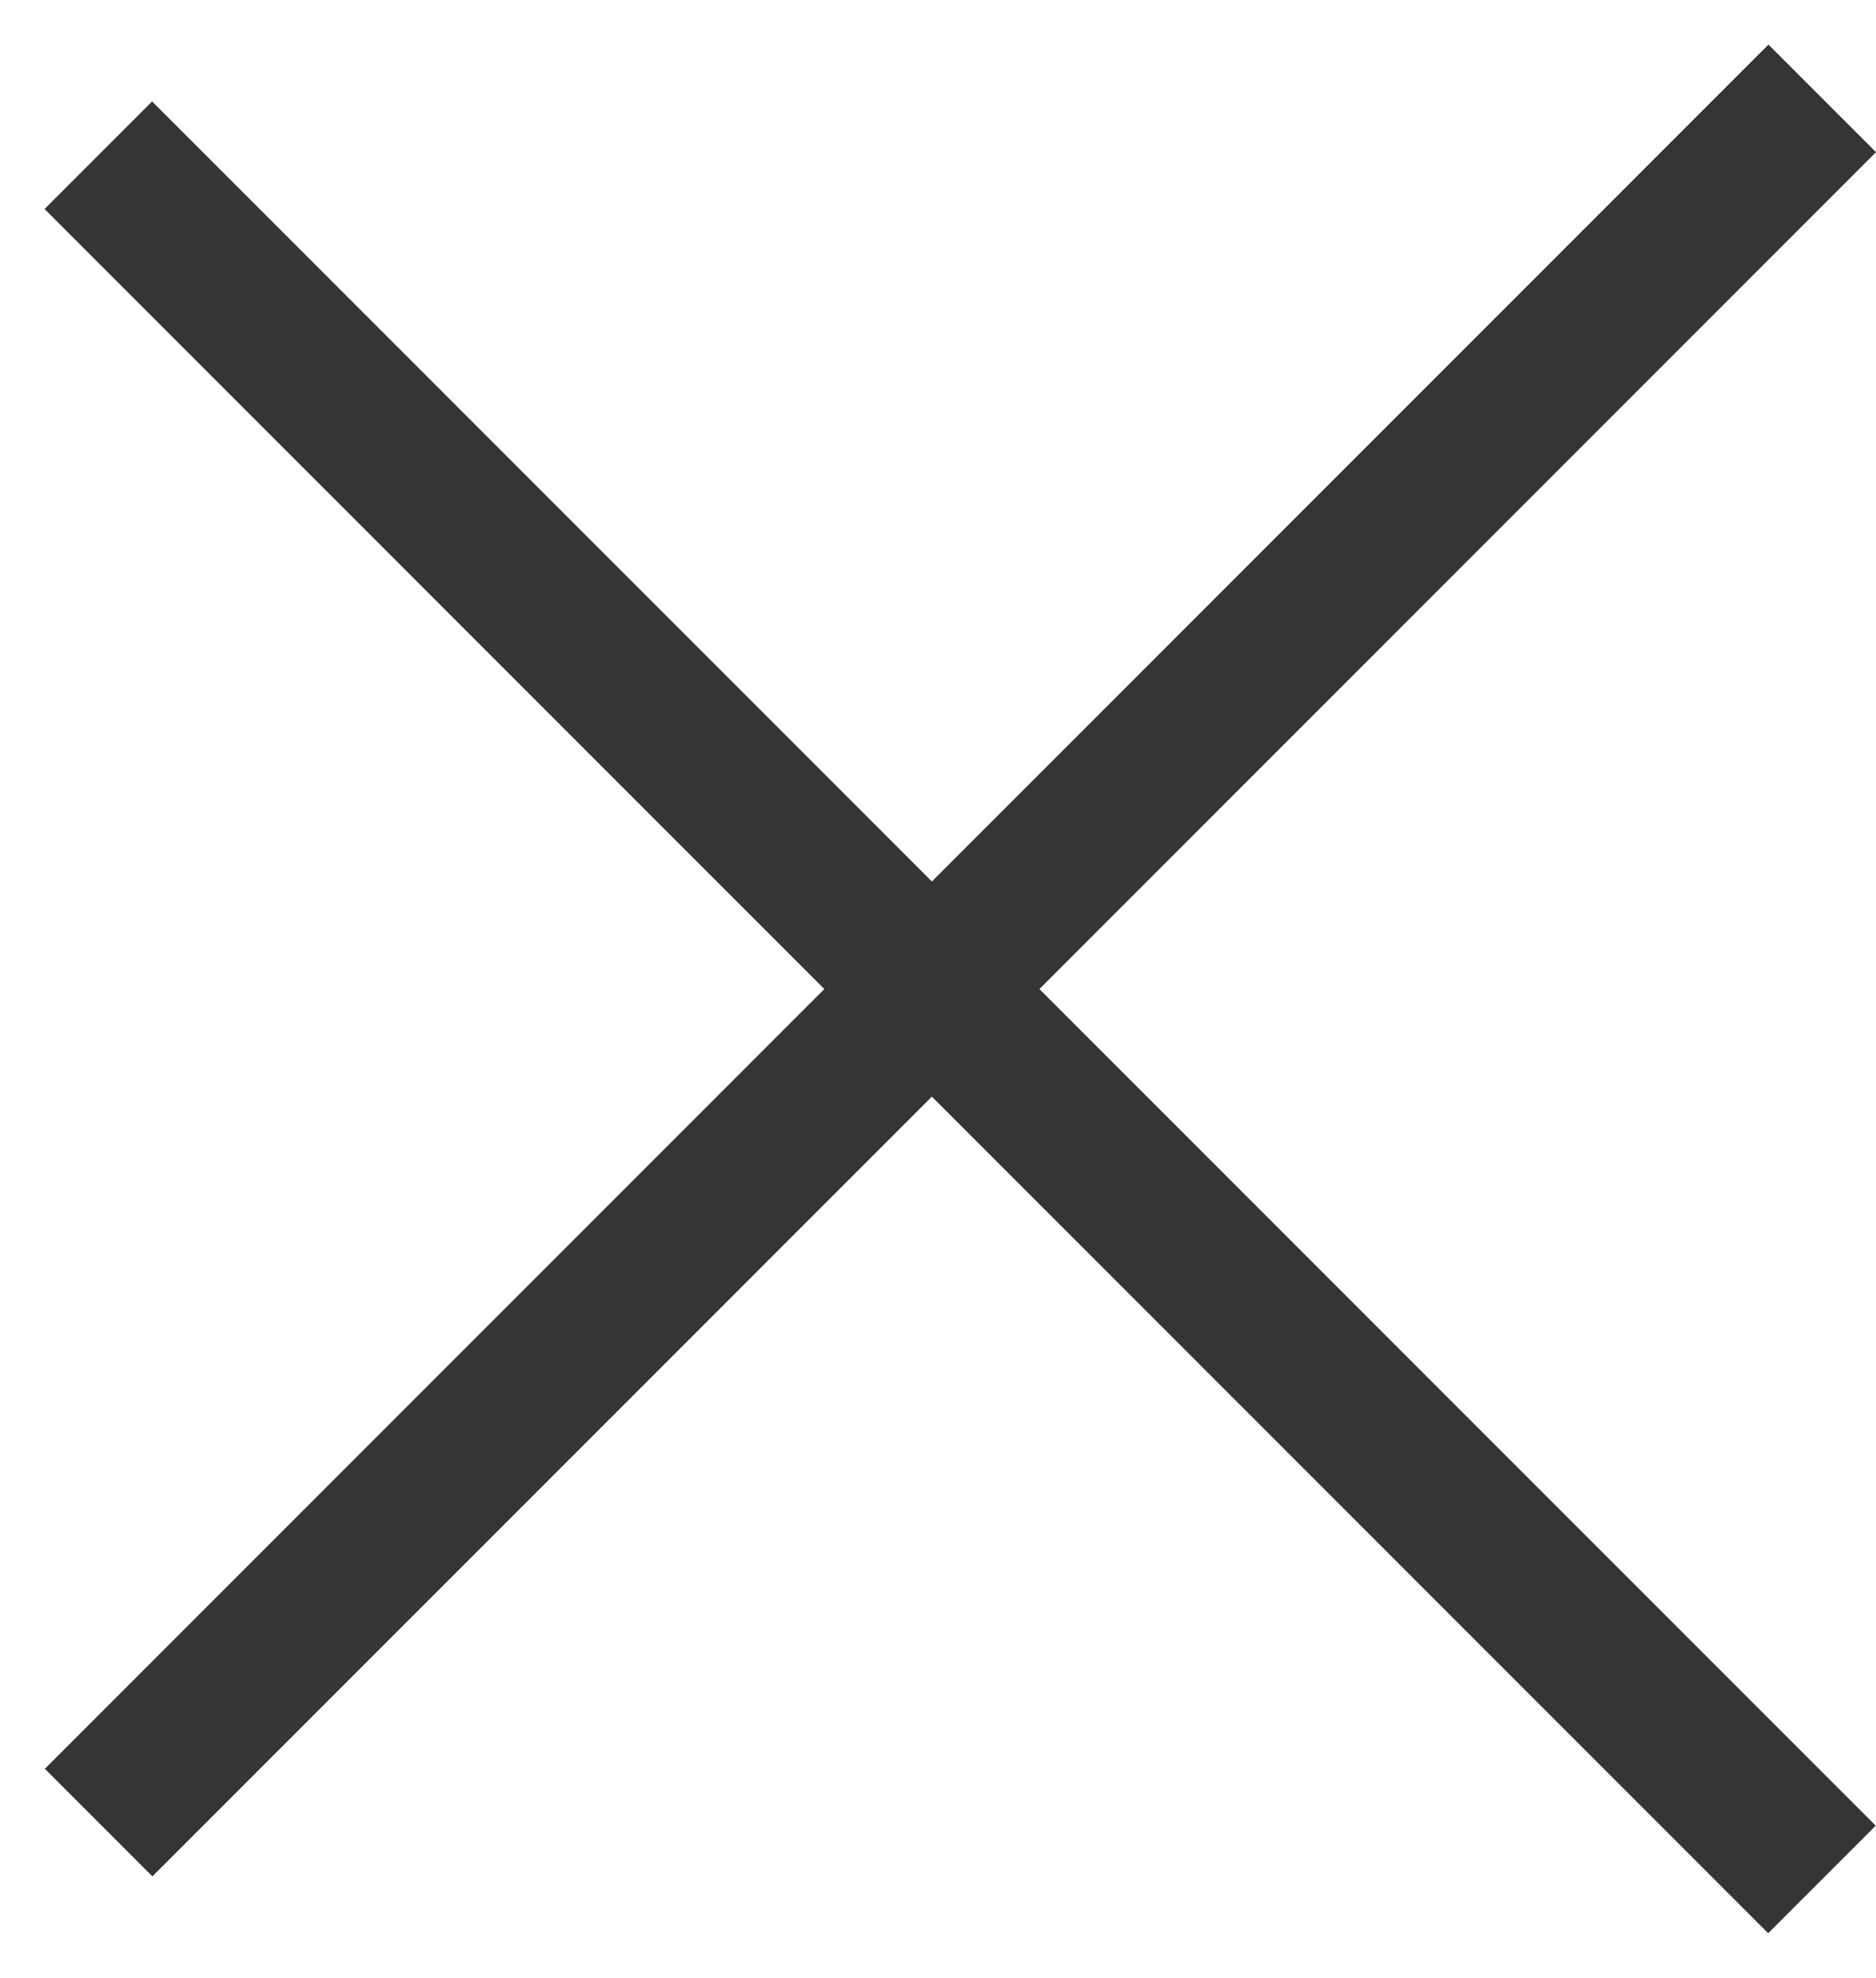<svg width="37" height="39" viewBox="0 0 37 39" version="1.1" xmlns="http://www.w3.org/2000/svg" xmlns:xlink="http://www.w3.org/1999/xlink">
<title>Group 4</title>
<desc>Created using Figma</desc>
<g id="Canvas" transform="translate(17668 21906)">
<g id="Group 4">
<g id="Group">
<g id="Line 2">
<use xlink:href="#path0_stroke" transform="matrix(0.707 0.707 0.707 -0.707 -17665 -21904)" fill="#353535"/>
</g>
<g id="Line 2">
<use xlink:href="#path0_stroke" transform="matrix(-0.707 0.707 0.707 0.707 -17631 -21903)" fill="#353535"/>
</g>
</g>
</g>
</g>
<defs>
<path id="path0_stroke" d="M 0 0L 48.083 0L 48.083 -3L 0 -3L 0 0Z"/>
</defs>
</svg>
